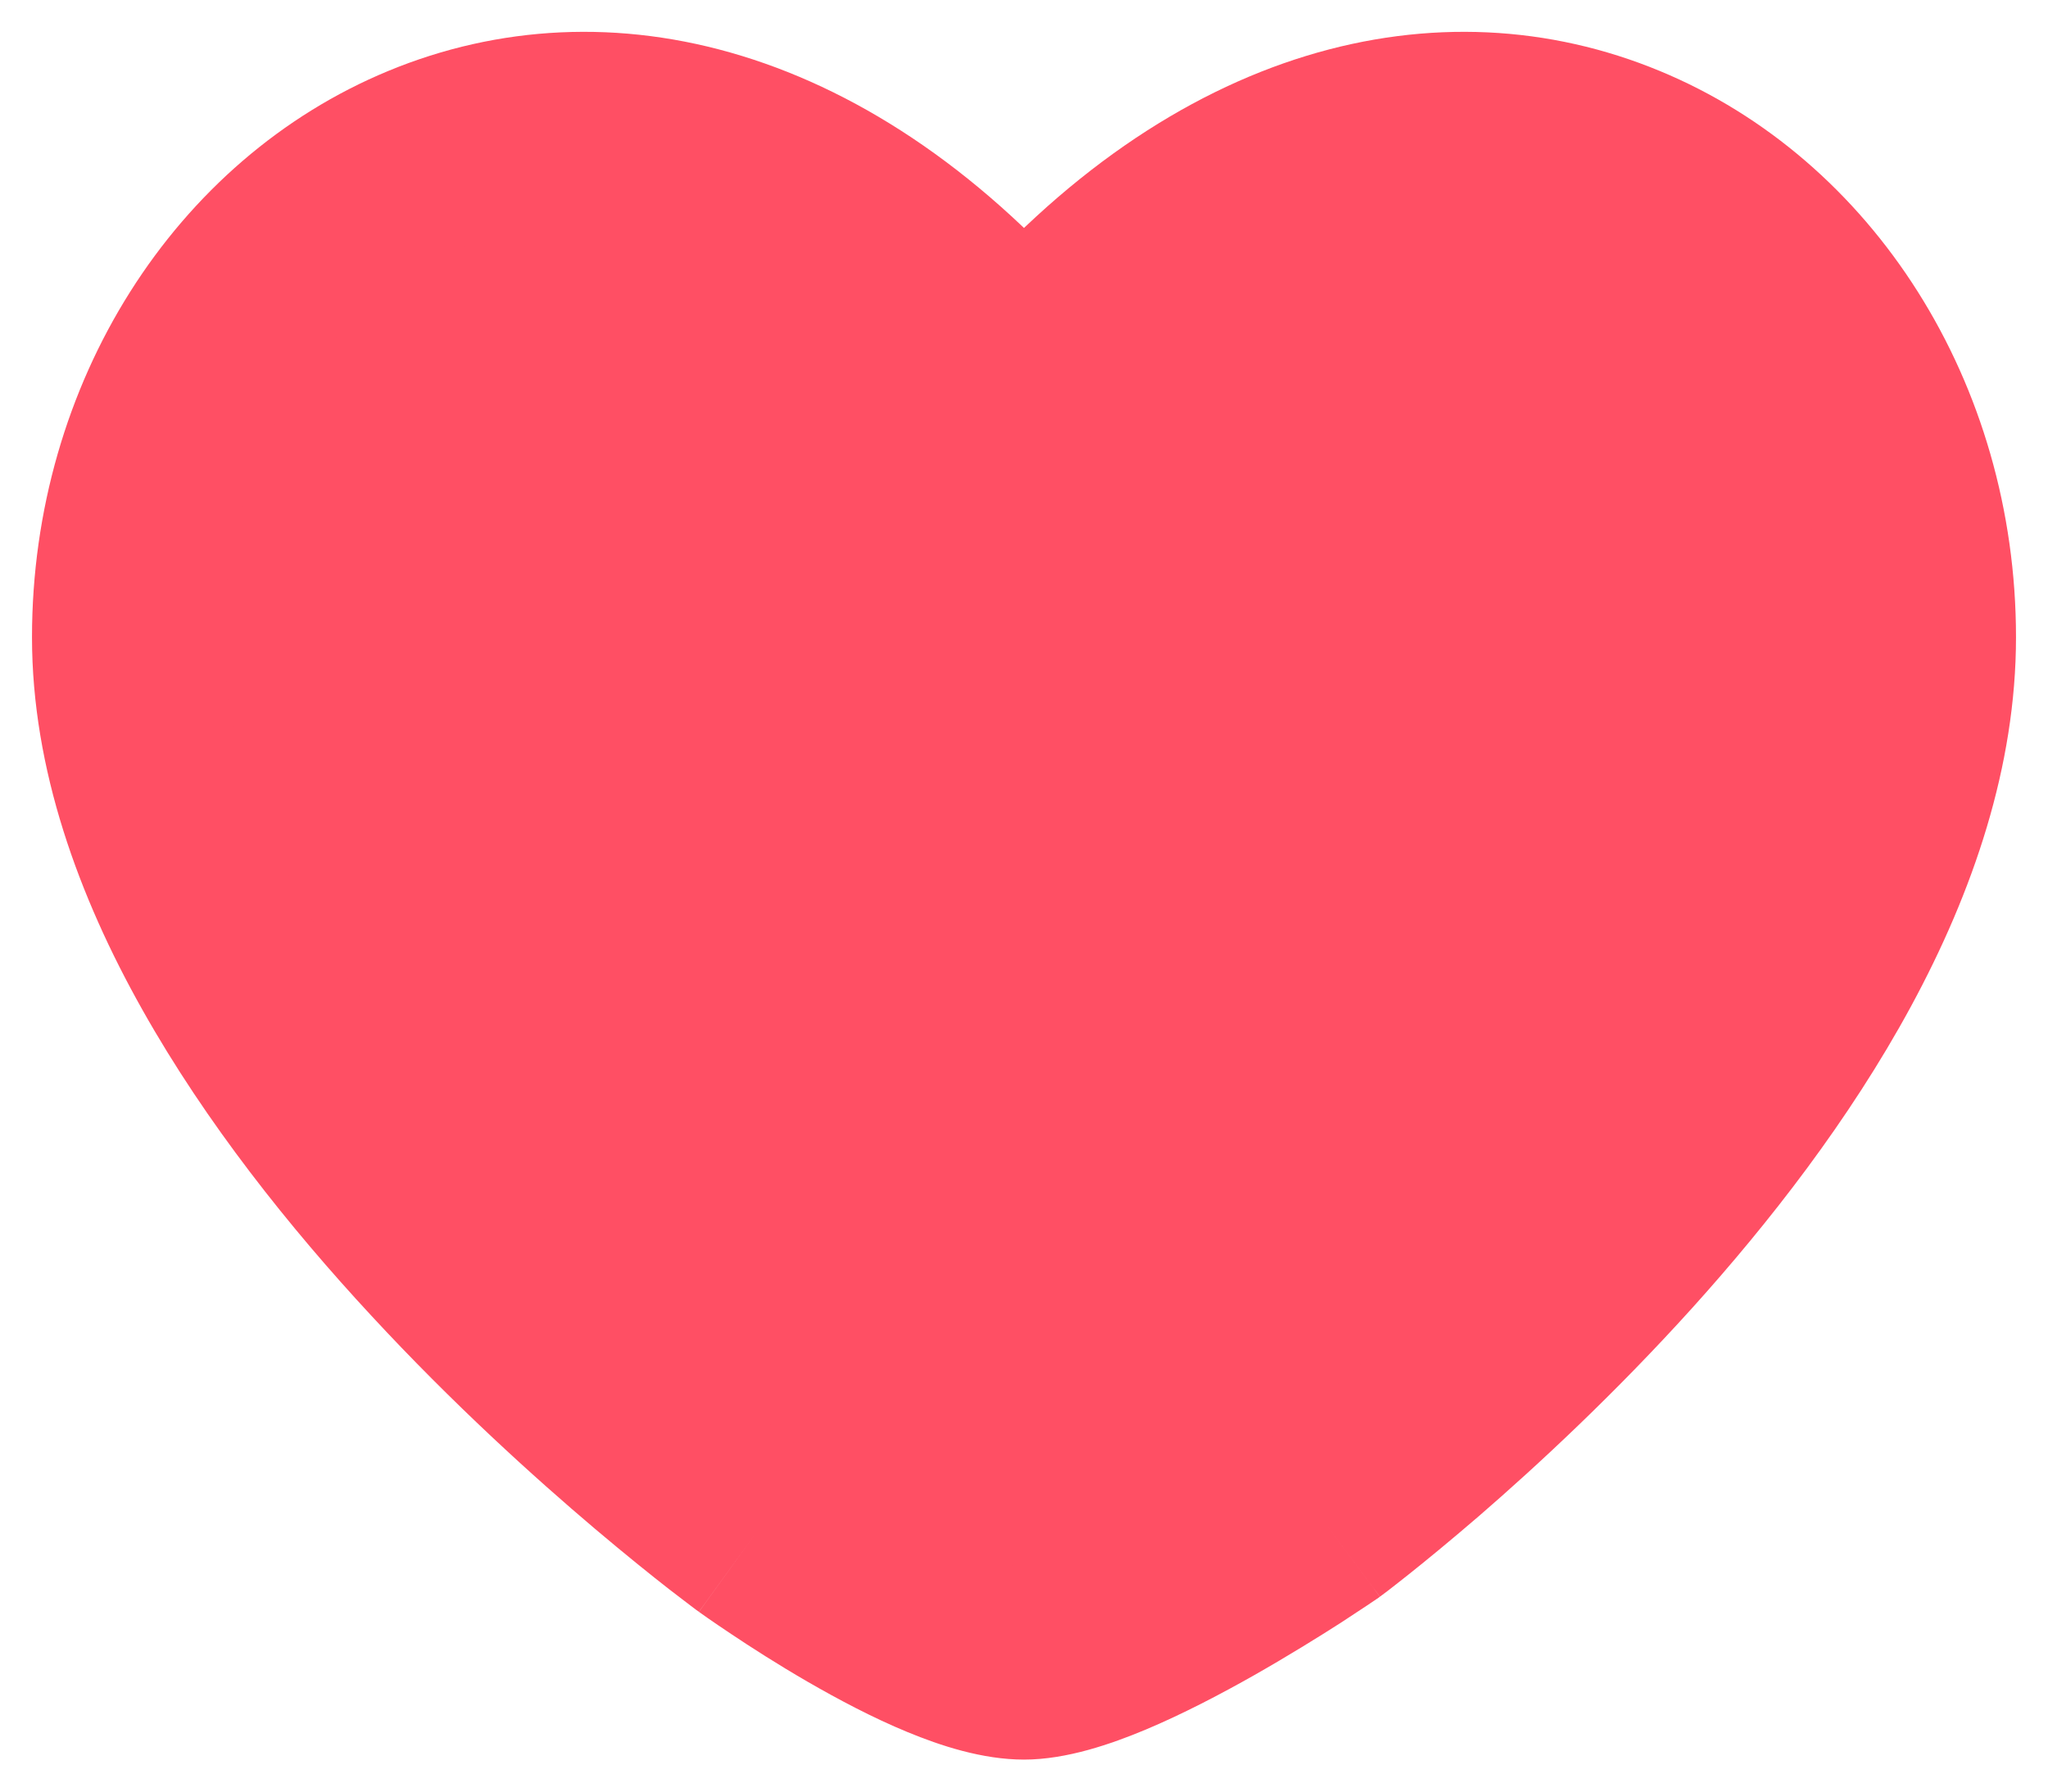 <svg width="16" height="14" viewBox="0 0 16 14" fill="none" xmlns="http://www.w3.org/2000/svg">
<path d="M1 4.98C1 8.412 5.9 11.987 5.9 11.987C5.9 11.987 7.3 13 8 13C8.7 13 10.333 11.875 10.333 11.875C10.333 11.875 15 8.412 15 4.98C15 1.548 11.15 -0.838 8 2.874C4.85 -0.838 1 1.548 1 4.98Z" fill="#FF4F64"/>
<path d="M5.9 11.987L5.458 12.593L5.46 12.595L5.9 11.987ZM8 2.874L7.428 3.36C7.571 3.528 7.78 3.624 8 3.624C8.22 3.624 8.429 3.528 8.572 3.36L8 2.874ZM10.333 11.875L10.759 12.493L10.77 12.485L10.78 12.477L10.333 11.875ZM5.9 11.987C6.342 11.382 6.342 11.382 6.342 11.382C6.342 11.382 6.342 11.382 6.342 11.382C6.342 11.382 6.342 11.382 6.342 11.382C6.342 11.382 6.342 11.381 6.341 11.381C6.339 11.379 6.336 11.377 6.332 11.374C6.325 11.369 6.312 11.36 6.296 11.347C6.263 11.323 6.214 11.285 6.151 11.236C6.024 11.137 5.84 10.99 5.619 10.803C5.176 10.428 4.587 9.894 4 9.261C3.412 8.626 2.84 7.905 2.42 7.156C1.996 6.402 1.75 5.664 1.75 4.98H0.25C0.25 6.012 0.616 7.008 1.112 7.89C1.61 8.776 2.263 9.593 2.9 10.28C3.538 10.97 4.174 11.545 4.65 11.948C4.888 12.149 5.087 12.309 5.228 12.419C5.299 12.473 5.355 12.516 5.394 12.546C5.413 12.56 5.429 12.572 5.439 12.58C5.445 12.584 5.449 12.587 5.452 12.589C5.454 12.59 5.455 12.591 5.456 12.592C5.456 12.592 5.457 12.592 5.457 12.593C5.457 12.593 5.458 12.593 5.458 12.593C5.458 12.593 5.458 12.593 5.9 11.987ZM1.75 4.98C1.75 3.536 2.557 2.375 3.606 1.941C4.597 1.53 6.015 1.695 7.428 3.36L8.572 2.389C6.835 0.342 4.753 -0.158 3.032 0.555C1.368 1.244 0.25 2.991 0.25 4.98H1.75ZM5.9 11.987C5.46 12.595 5.461 12.595 5.461 12.595C5.461 12.595 5.461 12.595 5.461 12.595C5.461 12.595 5.461 12.596 5.461 12.596C5.462 12.596 5.462 12.596 5.463 12.597C5.464 12.598 5.465 12.598 5.467 12.6C5.47 12.602 5.475 12.606 5.481 12.61C5.493 12.619 5.51 12.631 5.532 12.646C5.576 12.676 5.637 12.719 5.713 12.769C5.864 12.87 6.075 13.006 6.312 13.143C6.546 13.278 6.818 13.423 7.09 13.535C7.344 13.64 7.674 13.75 8 13.75V12.25C8.001 12.25 7.992 12.25 7.974 12.247C7.956 12.244 7.931 12.239 7.9 12.231C7.836 12.214 7.756 12.187 7.663 12.149C7.475 12.071 7.266 11.962 7.063 11.845C6.862 11.728 6.679 11.611 6.546 11.522C6.48 11.478 6.427 11.441 6.391 11.416C6.373 11.403 6.359 11.394 6.351 11.388C6.346 11.385 6.343 11.382 6.341 11.381C6.34 11.38 6.34 11.38 6.339 11.38C6.339 11.38 6.339 11.38 6.339 11.38C6.339 11.38 6.339 11.38 6.339 11.38C6.339 11.38 6.339 11.38 6.339 11.38C6.339 11.38 6.34 11.38 5.9 11.987ZM10.333 11.875C10.78 12.477 10.78 12.477 10.781 12.477C10.781 12.477 10.781 12.477 10.781 12.477C10.781 12.476 10.782 12.476 10.782 12.476C10.783 12.475 10.784 12.474 10.786 12.473C10.789 12.471 10.793 12.468 10.798 12.464C10.809 12.456 10.823 12.445 10.842 12.431C10.88 12.402 10.933 12.36 11 12.307C11.135 12.2 11.325 12.044 11.553 11.848C12.007 11.455 12.614 10.893 13.224 10.217C14.406 8.905 15.75 6.997 15.75 4.98H14.25C14.25 6.395 13.261 7.935 12.11 9.213C11.553 9.831 10.993 10.349 10.572 10.713C10.362 10.895 10.188 11.037 10.067 11.132C10.007 11.18 9.96 11.216 9.929 11.24C9.914 11.252 9.902 11.261 9.895 11.266C9.892 11.269 9.889 11.271 9.888 11.272C9.887 11.272 9.886 11.273 9.886 11.273C9.886 11.273 9.886 11.273 9.886 11.273C9.886 11.273 9.886 11.273 9.886 11.273C9.886 11.273 9.886 11.273 10.333 11.875ZM15.75 4.98C15.75 2.991 14.632 1.244 12.968 0.555C11.247 -0.158 9.165 0.342 7.428 2.389L8.572 3.36C9.985 1.695 11.403 1.53 12.394 1.941C13.443 2.375 14.25 3.536 14.25 4.98H15.75ZM10.333 11.875C9.908 11.257 9.908 11.257 9.908 11.257C9.908 11.257 9.908 11.257 9.908 11.257C9.908 11.257 9.908 11.257 9.908 11.257C9.908 11.257 9.908 11.257 9.908 11.258C9.907 11.258 9.906 11.258 9.905 11.259C9.903 11.261 9.899 11.264 9.893 11.267C9.883 11.274 9.866 11.286 9.845 11.3C9.802 11.328 9.739 11.37 9.662 11.42C9.505 11.52 9.292 11.653 9.059 11.785C8.824 11.918 8.583 12.043 8.37 12.133C8.264 12.177 8.174 12.209 8.102 12.229C8.026 12.25 7.995 12.25 8 12.25V13.75C8.334 13.75 8.684 13.627 8.95 13.516C9.24 13.394 9.538 13.238 9.799 13.09C10.063 12.94 10.301 12.792 10.473 12.682C10.559 12.626 10.629 12.58 10.678 12.547C10.703 12.53 10.723 12.517 10.736 12.508C10.743 12.504 10.748 12.5 10.752 12.497C10.754 12.496 10.755 12.495 10.757 12.494C10.757 12.494 10.758 12.493 10.758 12.493C10.758 12.493 10.758 12.493 10.758 12.493C10.758 12.493 10.759 12.493 10.759 12.493C10.759 12.493 10.759 12.493 10.333 11.875Z" fill="#FF4F64"/>
</svg>
